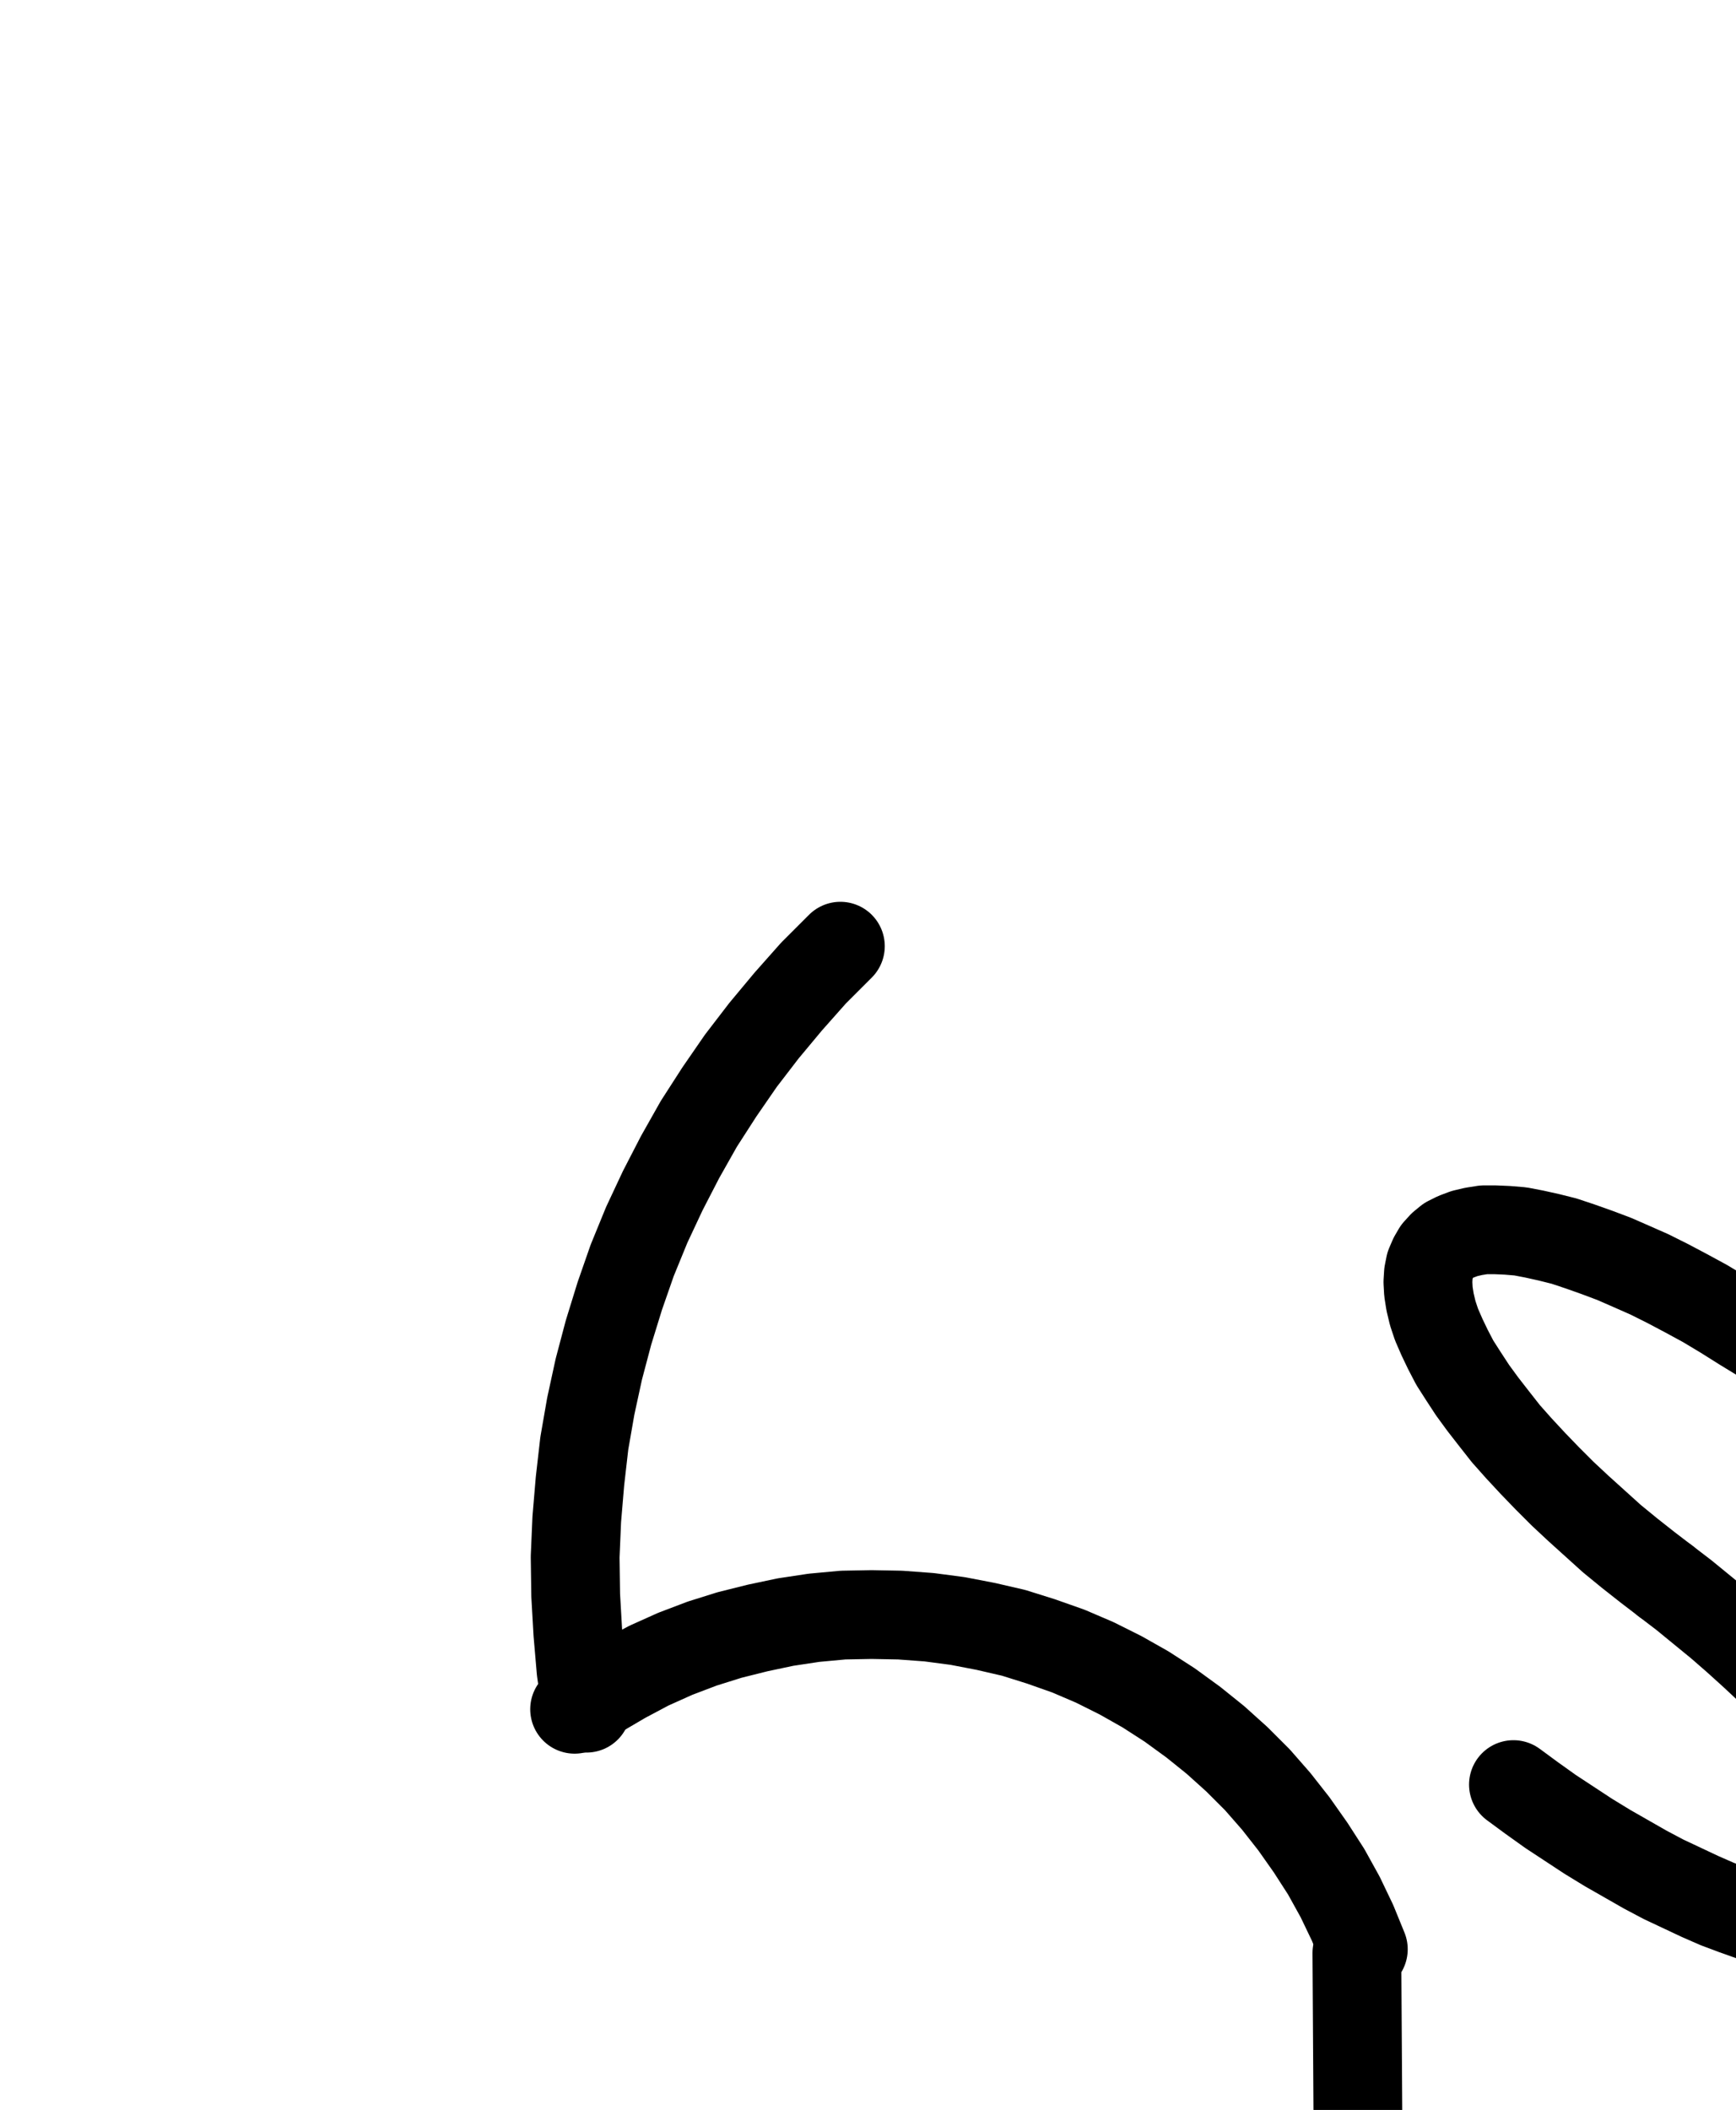 <?xml version="1.0" encoding="UTF-8" standalone="no"?>
<!-- Created with Inkscape (http://www.inkscape.org/) -->

<svg
   version="1.1"
   id="svg1"
   width="516.267"
   height="627.36"
   viewBox="0 0 516.267 627.36"
   sodipodi:docname="Glue12.pdf"
   xmlns:inkscape="http://www.inkscape.org/namespaces/inkscape"
   xmlns:sodipodi="http://sodipodi.sourceforge.net/DTD/sodipodi-0.dtd"
   xmlns="http://www.w3.org/2000/svg"
   xmlns:svg="http://www.w3.org/2000/svg">
  <defs
     id="defs1">
    <clipPath
       clipPathUnits="userSpaceOnUse"
       id="clipPath2">
      <path
         d="M 0,0.16 V 1122.56 H 793.6 V 0.16 Z"
         transform="translate(-404.48,-732.32)"
         clip-rule="evenodd"
         id="path2" />
    </clipPath>
    <clipPath
       clipPathUnits="userSpaceOnUse"
       id="clipPath4">
      <path
         d="M 0,0.16 V 1122.56 H 793.6 V 0.16 Z"
         clip-rule="evenodd"
         id="path4" />
    </clipPath>
    <clipPath
       clipPathUnits="userSpaceOnUse"
       id="clipPath6">
      <path
         d="M 0,0.16 V 1122.56 H 793.6 V 0.16 Z"
         transform="translate(-405.44,-578.24)"
         clip-rule="evenodd"
         id="path6" />
    </clipPath>
    <clipPath
       clipPathUnits="userSpaceOnUse"
       id="clipPath8">
      <path
         d="M 0,0.16 V 1122.56 H 793.6 V 0.16 Z"
         transform="translate(-249.92,-280)"
         clip-rule="evenodd"
         id="path8" />
    </clipPath>
    <clipPath
       clipPathUnits="userSpaceOnUse"
       id="clipPath10">
      <path
         d="M 0,0.16 V 1122.56 H 793.6 V 0.16 Z"
         transform="translate(-540.64,-408.48)"
         clip-rule="evenodd"
         id="path10" />
    </clipPath>
    <clipPath
       clipPathUnits="userSpaceOnUse"
       id="clipPath12">
      <path
         d="M 0,0.16 V 1122.56 H 793.6 V 0.16 Z"
         transform="translate(-450.08,-529.28)"
         clip-rule="evenodd"
         id="path12" />
    </clipPath>
  </defs>
  <sodipodi:namedview
     id="namedview1"
     pagecolor="#505050"
     bordercolor="#eeeeee"
     borderopacity="1"
     inkscape:showpageshadow="0"
     inkscape:pageopacity="0"
     inkscape:pagecheckerboard="0"
     inkscape:deskcolor="#505050">
    <inkscape:page
       x="0"
       y="0"
       inkscape:label="1"
       id="page1"
       width="516.267"
       height="627.36"
       margin="0"
       bleed="0" />
  </sodipodi:namedview>
  <g
     id="g1"
     inkscape:groupmode="layer"
     inkscape:label="1">
    <path
       id="path1"
       d="m 0,0 0.16,6.88 0.64,6.88 0.96,6.72 1.44,6.72 1.92,6.72 2.24,6.4 2.72,6.4 3.04,6.08 3.36,6.08 3.84,5.6 4.16,5.6 4.64,5.12 4.8,4.96 5.12,4.48 5.44,4.32 5.6,3.84 L 56,96.32 62.08,99.52 68.32,102.24 l 6.56,2.4 6.56,1.92 6.72,1.6 6.72,1.12 6.88,0.64 6.88,0.32 6.88,-0.16 6.88,-0.64 6.72,-1.12 6.72,-1.44 6.72,-1.92 6.4,-2.24 6.4,-2.72 6.08,-3.04 5.92,-3.52 5.76,-3.84 5.44,-4.32 5.12,-4.48 L 188.64,76 193.12,70.88 197.44,65.44 201.28,59.68 204.8,53.76 207.84,47.68 210.56,41.28 212.96,34.88 214.88,28.32 l 1.44,-6.72 1.12,-6.88 0.64,-6.88 0.32,-6.72"
       style="fill:none;stroke:#000000;stroke-width:26.4;stroke-linecap:round;stroke-linejoin:round;stroke-miterlimit:10;stroke-dasharray:none;stroke-opacity:1"
       transform="translate(404.48,733.653)"
       clip-path="url(#clipPath2)" />
    <path
       id="path3"
       d="m 403.52,579.36 0.96,155.04"
       style="fill:none;stroke:#000000;stroke-width:26.4;stroke-linecap:round;stroke-linejoin:round;stroke-miterlimit:10;stroke-dasharray:none;stroke-opacity:1"
       transform="translate(0,1.333)"
       clip-path="url(#clipPath4)" />
    <path
       id="path5"
       d="m 0,0 -3.2,-7.84 -3.68,-7.68 -4.16,-7.52 L -15.68,-30.24 -20.64,-37.28 -25.92,-44 -31.52,-50.4 -37.6,-56.48 -44,-62.24 l -6.56,-5.28 -7.04,-5.12 -7.2,-4.64 -7.36,-4.16 -7.68,-3.84 -7.84,-3.36 -8.16,-2.88 L -104,-94.08 -112.32,-96 l -8.32,-1.6 -8.48,-1.12 -8.64,-0.64 -8.48,-0.16 -8.48,0.16 -8.64,0.8 -8.48,1.28 -8.32,1.76 -8.32,2.08 -8.16,2.56 -8,3.04 -7.84,3.52 -7.52,4 -7.36,4.32 -7.2,4.64"
       style="fill:none;stroke:#000000;stroke-width:26.4;stroke-linecap:round;stroke-linejoin:round;stroke-miterlimit:10;stroke-dasharray:none;stroke-opacity:1"
       transform="translate(405.44,579.573)"
       clip-path="url(#clipPath6)" />
    <path
       id="path7"
       d="m 0,0 -8,8 -7.52,8.48 -7.2,8.64 -6.88,8.96 -6.4,9.28 -6.08,9.44 -5.6,9.92 -5.12,9.92 -4.8,10.24 -4.32,10.56 -3.68,10.56 -3.36,10.88 -2.88,10.88 -2.4,11.04 -1.92,11.04 -1.28,11.2 -0.96,11.36 -0.48,11.2 0.16,11.36 0.64,11.2 0.96,11.2 1.6,11.2"
       style="fill:none;stroke:#000000;stroke-width:26.4;stroke-linecap:round;stroke-linejoin:round;stroke-miterlimit:10;stroke-dasharray:none;stroke-opacity:1"
       transform="translate(249.92,281.333)"
       clip-path="url(#clipPath8)" />
    <path
       id="path9"
       d="M 0,0 -5.44,-4.16 -11.04,-8 -16.64,-11.84 -22.4,-15.36 -28,-18.88 -33.6,-22.24 l -5.6,-3.04 -5.44,-2.88 -5.44,-2.72 -5.44,-2.4 -5.12,-2.24 -5.12,-1.92 -4.96,-1.76 -4.8,-1.6 L -80,-41.92 -84.32,-42.88 -88.48,-43.68 -92.32,-44 -96,-44.16 h -3.36 l -3.04,0.48 -2.72,0.64 -2.56,0.96 -2.24,1.12 -1.76,1.44 -1.6,1.76 -1.12,1.92 -0.96,2.24 -0.48,2.4 -0.16,2.56 0.16,2.88 0.48,3.04 0.8,3.36 1.12,3.36 1.6,3.68 1.76,3.68 2.08,4 2.56,4 2.72,4.16 3.04,4.16 3.36,4.32 3.52,4.48 3.84,4.32 4.16,4.48 4.32,4.48 4.48,4.48 4.8,4.48 4.96,4.48 L -61.28,47.68 -56,52 l 5.28,4.16 5.44,4.16"
       style="fill:none;stroke:#000000;stroke-width:26.4;stroke-linecap:round;stroke-linejoin:round;stroke-miterlimit:10;stroke-dasharray:none;stroke-opacity:1"
       transform="translate(540.64,409.813)"
       clip-path="url(#clipPath10)" />
    <path
       id="path11"
       d="m 0,0 5.44,4 5.6,4 5.6,3.68 L 22.24,15.36 28,18.88 33.6,22.08 l 5.6,3.2 5.44,2.88 5.44,2.56 5.44,2.56 5.12,2.24 5.12,1.92 4.96,1.76 4.64,1.44 L 80,41.92 84.32,42.88 88.48,43.52 92.32,44 96,44.16 99.36,44 102.4,43.68 l 2.72,-0.64 2.56,-0.96 2.24,-1.12 1.76,-1.44 1.6,-1.76 1.12,-1.92 0.96,-2.24 0.48,-2.4 L 116,28.48 115.84,25.6 115.36,22.56 114.56,19.36 113.44,15.84 111.84,12.32 110.08,8.48 108,4.64 l -2.56,-4 -2.72,-4.16 -3.04,-4.32 -3.36,-4.32 -3.52,-4.32 -3.84,-4.48 -4.16,-4.48 -4.32,-4.48 L 76,-34.4 l -4.8,-4.48 -4.96,-4.48 L 61.28,-47.68 56,-52 l -5.28,-4.32 -5.44,-4.16"
       style="fill:none;stroke:#000000;stroke-width:26.4;stroke-linecap:round;stroke-linejoin:round;stroke-miterlimit:10;stroke-dasharray:none;stroke-opacity:1"
       transform="translate(450.08,530.613)"
       clip-path="url(#clipPath12)" />
  </g>
</svg>
